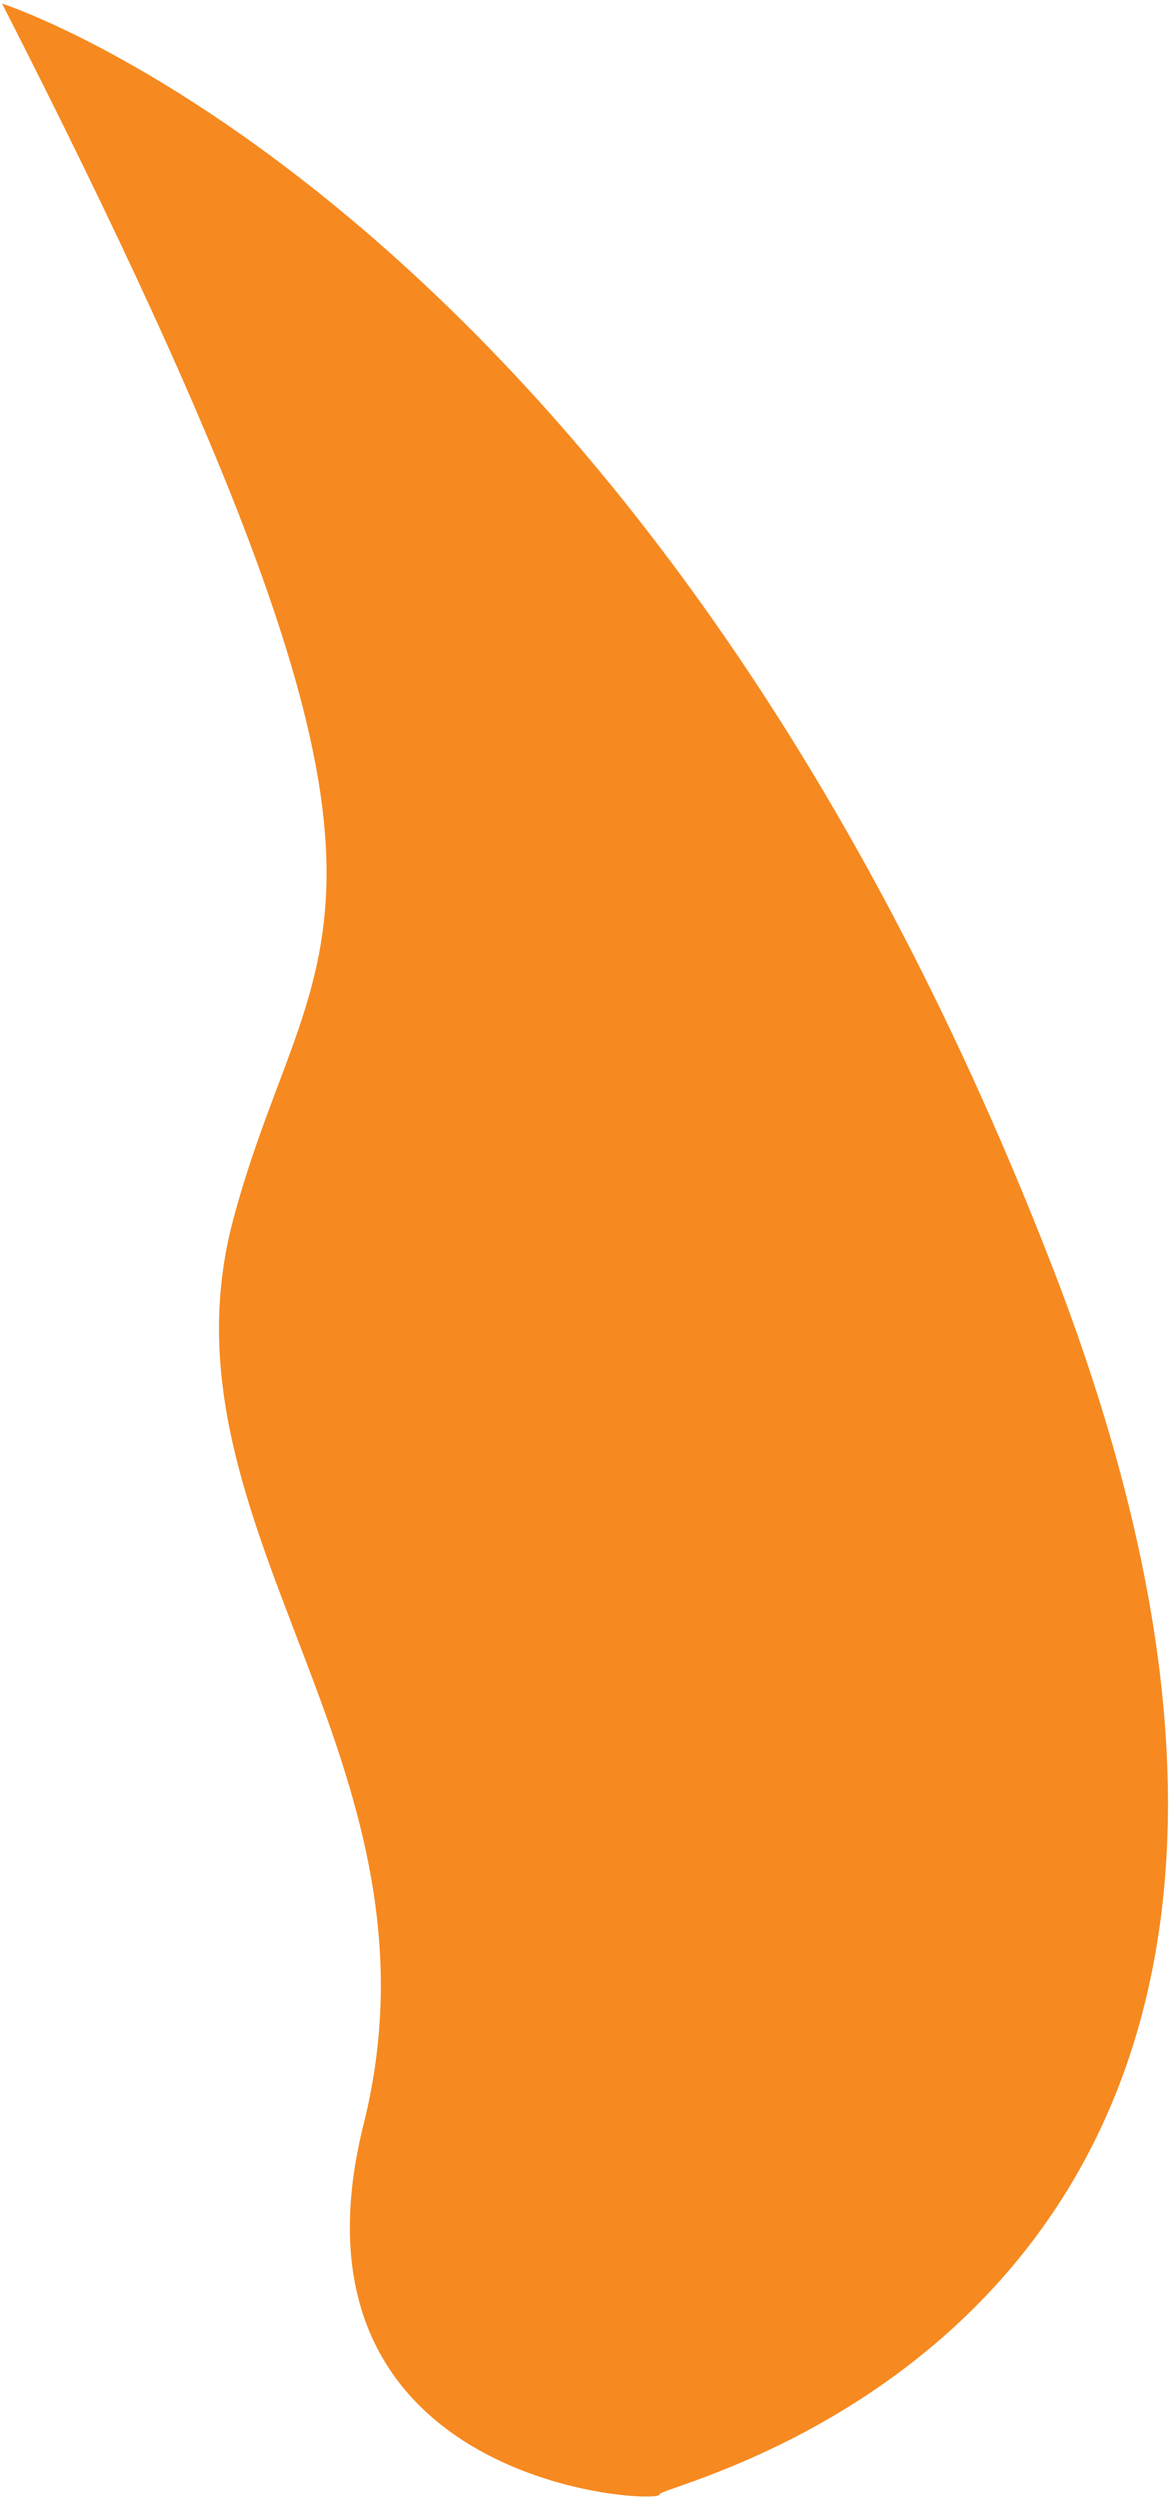 <svg xmlns="http://www.w3.org/2000/svg" width="235" height="501" viewBox="0 0 235 501" fill="none">
    <path d="M46.772 244.378C63.24 182.734 95.16 186.389 0.416 0.716C0.416 0.716 128.48 41.637 210.82 253.389C293.16 465.136 131.428 497.744 132.248 499.893C133.072 502.043 54.644 498.816 72.908 425.712C91.172 352.608 30.304 306.018 46.772 244.378Z" fill="#F6891F"/>
</svg>